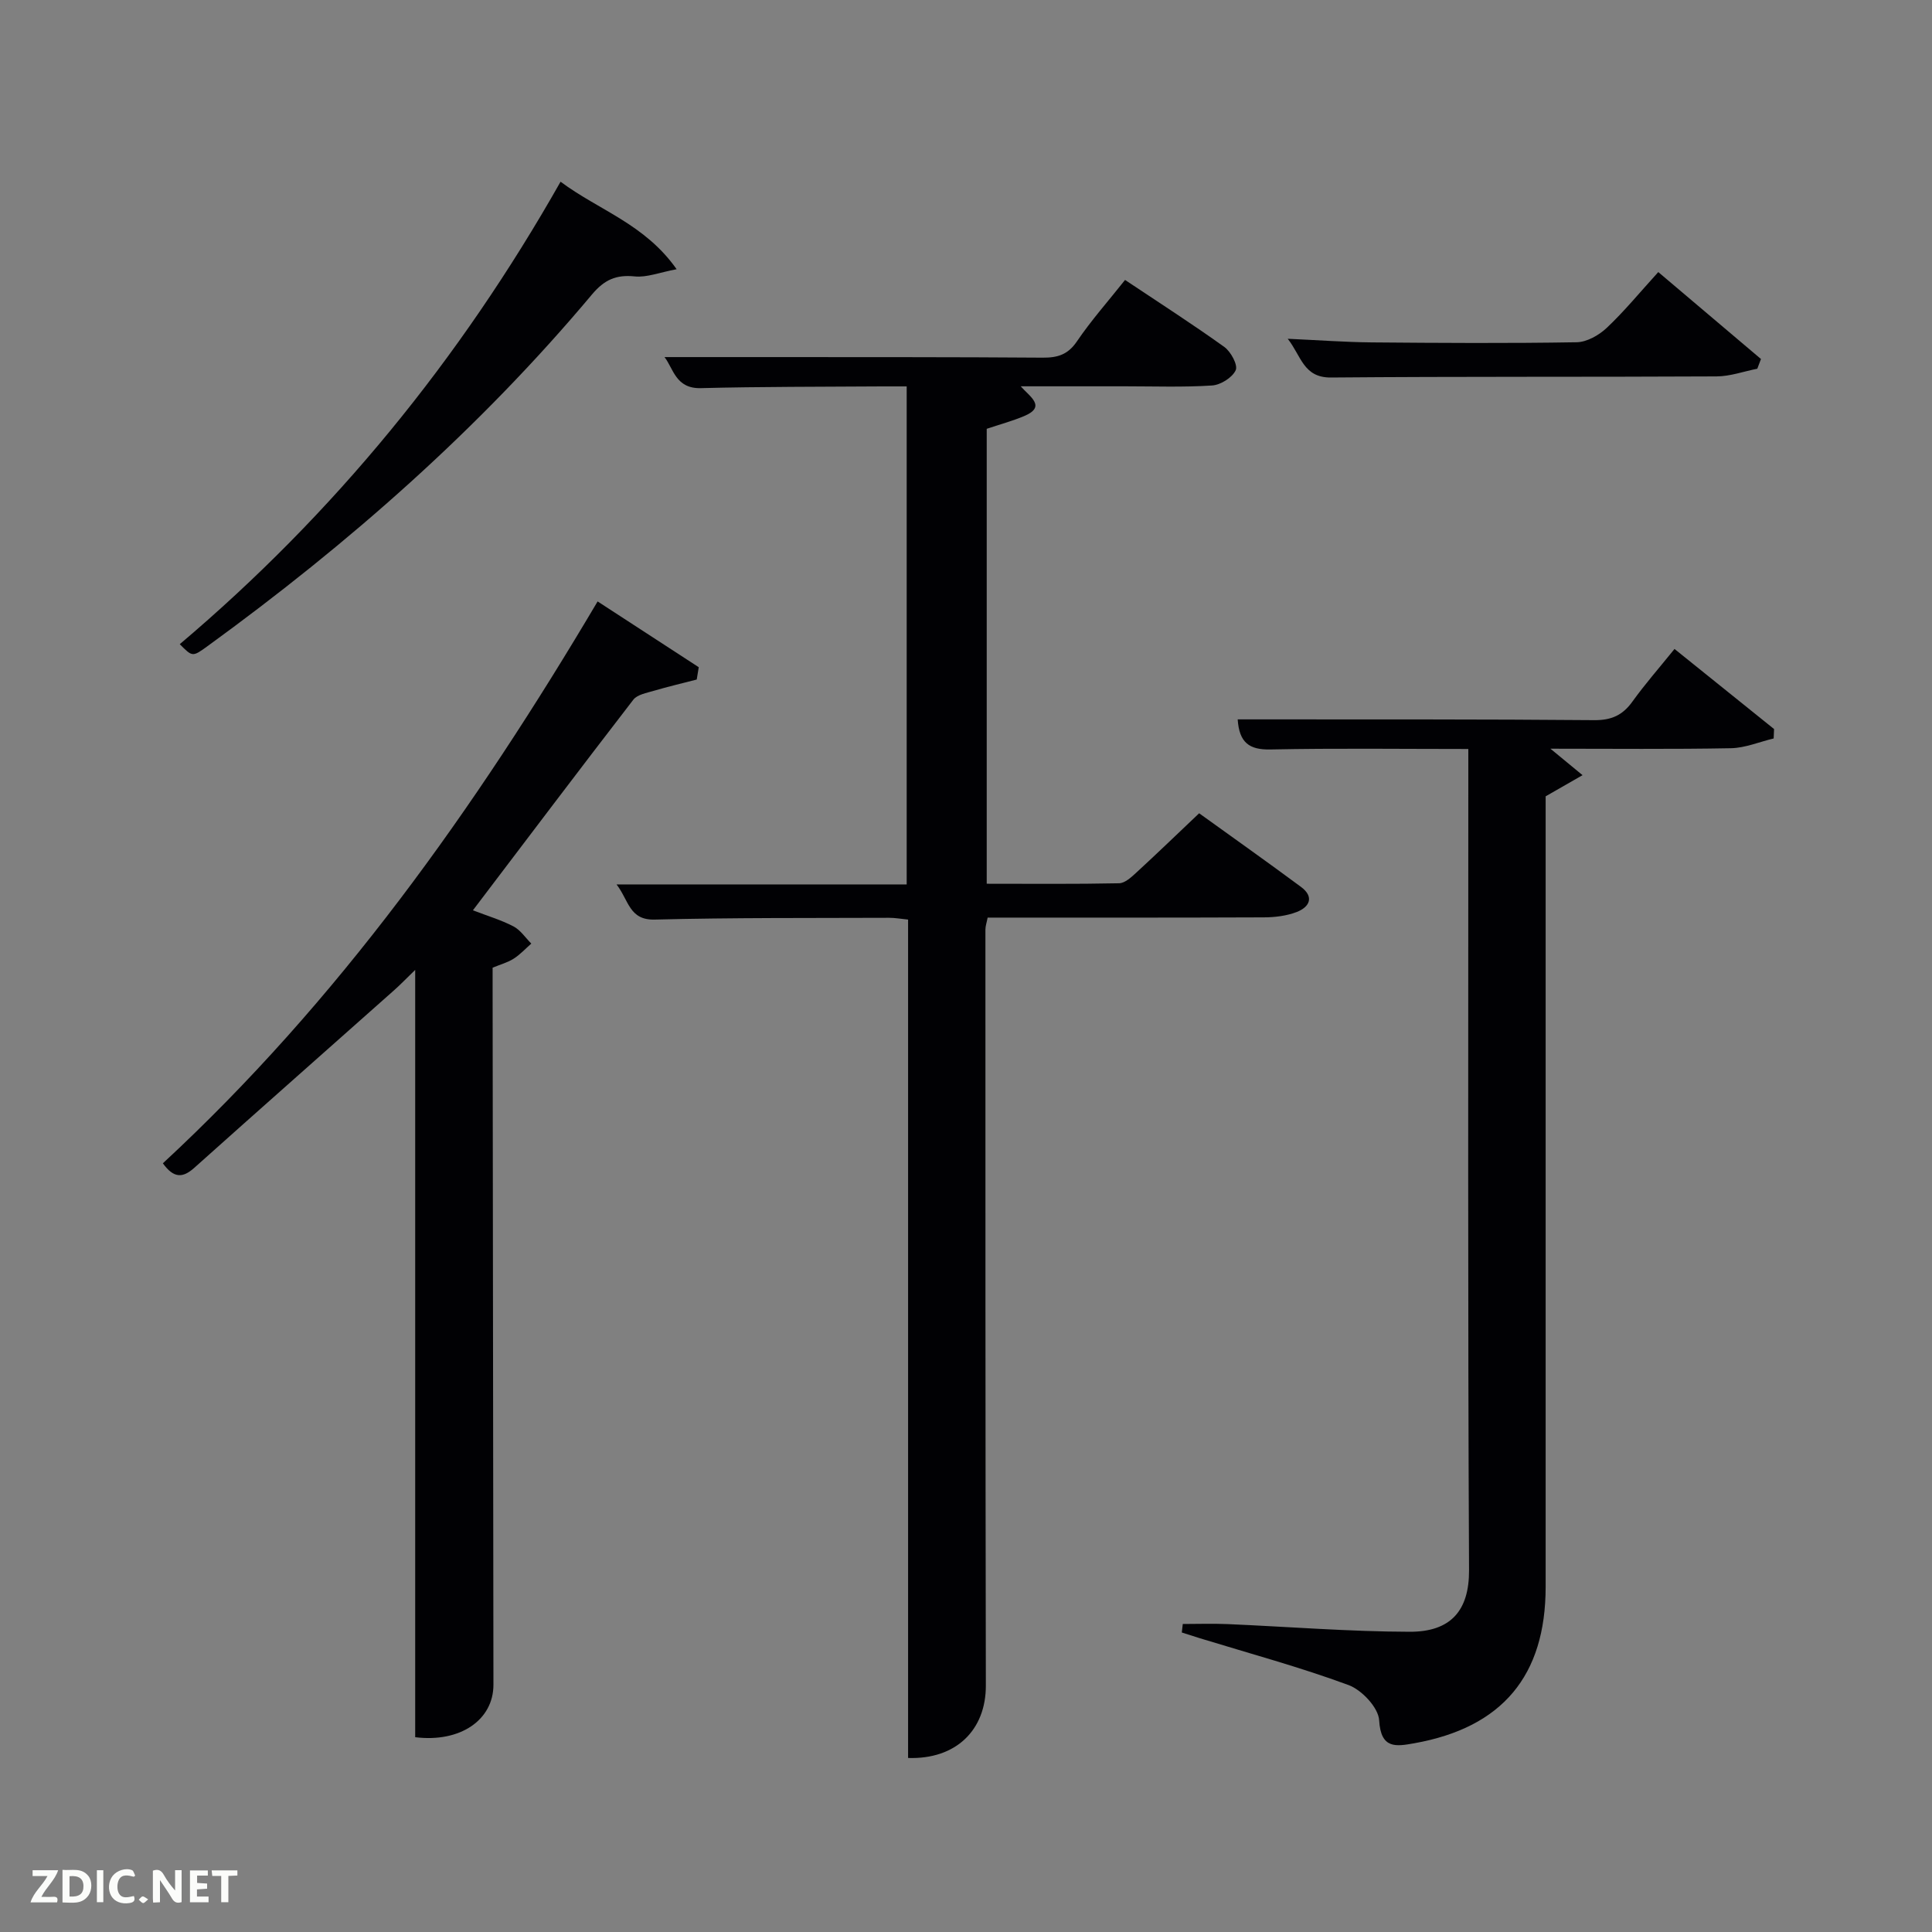 <svg enable-background="new 0 0 400 400" viewBox="0 0 400 400" xmlns="http://www.w3.org/2000/svg"><rect x="0" y="0" width="400" height="400" fill="#808080" stroke="none"/><path d="m188.01 363.97c0-57.73 0-115.47 0-173.58-1.46-.14-2.72-.38-3.98-.37-16.16.06-32.33-.04-48.49.37-5.27.13-5.32-3.93-7.89-7.28h60.07c0-34.45 0-68.38 0-103.11-1.63 0-3.38-.01-5.12 0-12.5.09-25 .04-37.49.36-5.23.14-5.68-4.06-7.53-6.43 7.57 0 15.18-.01 22.78 0 18.5.02 37-.02 55.5.12 3.08.02 5.22-.6 7.09-3.35 2.96-4.36 6.48-8.33 9.98-12.74 7.13 4.76 13.97 9.15 20.56 13.88 1.35.97 2.84 3.75 2.35 4.81-.71 1.53-3.11 3.04-4.89 3.16-5.97.39-11.99.17-17.99.17-6.99 0-13.99 0-21.63 0 1.87 2.15 5.39 4.19.72 6.16-2.42 1.02-4.97 1.71-7.76 2.64v94.19c9.21 0 18.32.09 27.42-.1 1.22-.03 2.55-1.29 3.59-2.24 4.27-3.93 8.45-7.96 12.97-12.25 6.81 4.91 14 9.99 21.07 15.23 2.8 2.07 1.82 4.17-.87 5.21-2.1.81-4.52 1.1-6.8 1.11-18.98.08-37.97.05-57.19.05-.18.97-.46 1.73-.46 2.5 0 52.16-.01 104.33.09 156.49.02 9.2-6.16 15.33-16.1 15z" fill="#010104"/><path d="m304 155.07c-14.05 0-27.52-.18-40.97.1-4.39.09-6.46-1.41-6.78-6.23h5.34c22.82.02 45.65-.04 68.47.16 3.56.03 5.88-1.01 7.91-3.84 2.61-3.63 5.58-7.01 8.72-10.9 7.01 5.64 13.81 11.11 20.61 16.58-.03.65-.05 1.3-.08 1.95-2.94.7-5.88 1.96-8.84 2.02-12.26.23-24.54.1-37.38.1 2.33 1.92 4.13 3.4 6.65 5.48-2.94 1.69-5.14 2.95-7.64 4.38v5.73 157.93c0 18.42-8.98 29.14-27.18 32.39-3.81.68-6.95 1.24-7.29-4.75-.15-2.61-3.58-6.27-6.32-7.29-10.07-3.72-20.49-6.54-30.77-9.69-1.26-.39-2.52-.8-3.77-1.2.07-.59.13-1.17.2-1.76 3.08 0 6.17-.11 9.25.02 12.58.54 25.16 1.56 37.74 1.59 8.55.02 12.31-4.44 12.28-12.72-.27-54.82-.15-109.63-.15-164.43 0-1.66 0-3.31 0-5.62z" fill="#010104"/><path d="m123.73 124.52c7.28 4.73 14.11 9.18 20.94 13.62-.14.85-.28 1.7-.42 2.55-2.97.77-5.96 1.47-8.91 2.34-1.48.44-3.39.77-4.22 1.84-11.07 14.35-21.99 28.82-33.21 43.6 3.02 1.16 5.84 2 8.4 3.33 1.45.76 2.48 2.35 3.69 3.56-1.21 1.06-2.32 2.28-3.66 3.13-1.24.79-2.72 1.18-4.35 1.86v4.48c.06 47.99.11 95.98.17 143.97.01 7.28-6.85 12.03-16.2 10.87 0-52.53 0-105.12 0-158.86-1.87 1.81-3.05 3.04-4.32 4.17-13.8 12.27-27.65 24.48-41.41 36.8-2.39 2.14-4.25 2.2-6.51-.93 36.21-33.53 64.59-73.36 90.01-116.33z" fill="#010104"/><path d="m116.06 37.62c7.91 5.92 17.4 8.71 24.03 18.12-3.57.67-6.18 1.74-8.66 1.49-3.87-.4-6.3.68-8.87 3.74-23.31 27.8-50.35 51.57-79.65 72.85-3.06 2.22-3.09 2.18-5.69-.45 31.88-26.98 57.93-58.82 78.84-95.75z" fill="#010104"/><path d="m266.61 70.14c6.29.28 11.85.7 17.41.75 14.14.12 28.28.21 42.42-.03 2.11-.04 4.59-1.45 6.21-2.97 3.61-3.4 6.78-7.27 10.68-11.56 7.2 6.09 14.23 12.04 21.26 18-.25.67-.51 1.34-.76 2.01-2.81.55-5.61 1.58-8.42 1.59-26.62.14-53.24 0-79.86.23-5.7.04-6.13-4.45-8.94-8.02z" fill="#010104"/><g fill="#fbfcfa"><path d="m37.59 393.81c-.92.31-1.52.05-2-.78-.7-1.2-1.52-2.34-2.47-3.78v4.59c-.55.03-.95.05-1.41.07-.03-.37-.06-.64-.06-.91 0-1.91 0-3.81 0-5.7 1.13-.41 1.77-.03 2.29.91.62 1.11 1.38 2.14 2.31 3.19v-4.2h1.35v6.61z"/><path d="m12.94 393.88v-6.75c1.9.19 3.93-.54 5.37 1.29.8 1.01.78 2.88.03 3.97-1.37 1.97-3.4 1.51-5.4 1.49m1.45-1.22c2.04.12 2.92-.58 2.89-2.21-.03-1.51-.98-2.19-2.89-2z"/><path d="m11.81 393.87h-5.49c.68-2.18 2.47-3.48 3.51-5.45h-3.08v-1.21h5.29c-.71 2.13-2.44 3.48-3.47 5.51.86 0 1.63.04 2.39-.01.79-.05 1.14.21.85 1.16"/><path d="m39.33 393.86v-6.61h3.7v1.07h-2.22v1.52c.68.04 1.34.09 2.07.13v1.07c-.72.05-1.38.09-2.1.14v1.48h2.4v1.19h-3.85z"/><path d="m27.71 388.56c-1.15-.3-2.46-.61-3.1.64-.37.73-.41 1.93-.06 2.67.63 1.35 1.99.93 3.17.68.35.94-.01 1.32-.93 1.46-1.62.25-3.05-.27-3.76-1.48-.72-1.24-.6-3.03.31-4.17.88-1.11 2.71-1.7 4-1.16.32.13.44.74.65 1.12-.1.08-.19.16-.28.24"/><path d="m49.15 387.24v1.07c-.59.02-1.17.05-1.87.08v5.44h-1.48v-5.44h-1.85c-.05-.4-.08-.73-.13-1.15z"/><path d="m20.06 387.21h1.33v6.62h-1.33z"/><path d="m30.68 393.25c-.49.38-.8.79-1.05.76-.32-.05-.6-.45-.9-.7.26-.24.51-.64.8-.67.29-.04.62.3 1.15.61"/></g></svg>